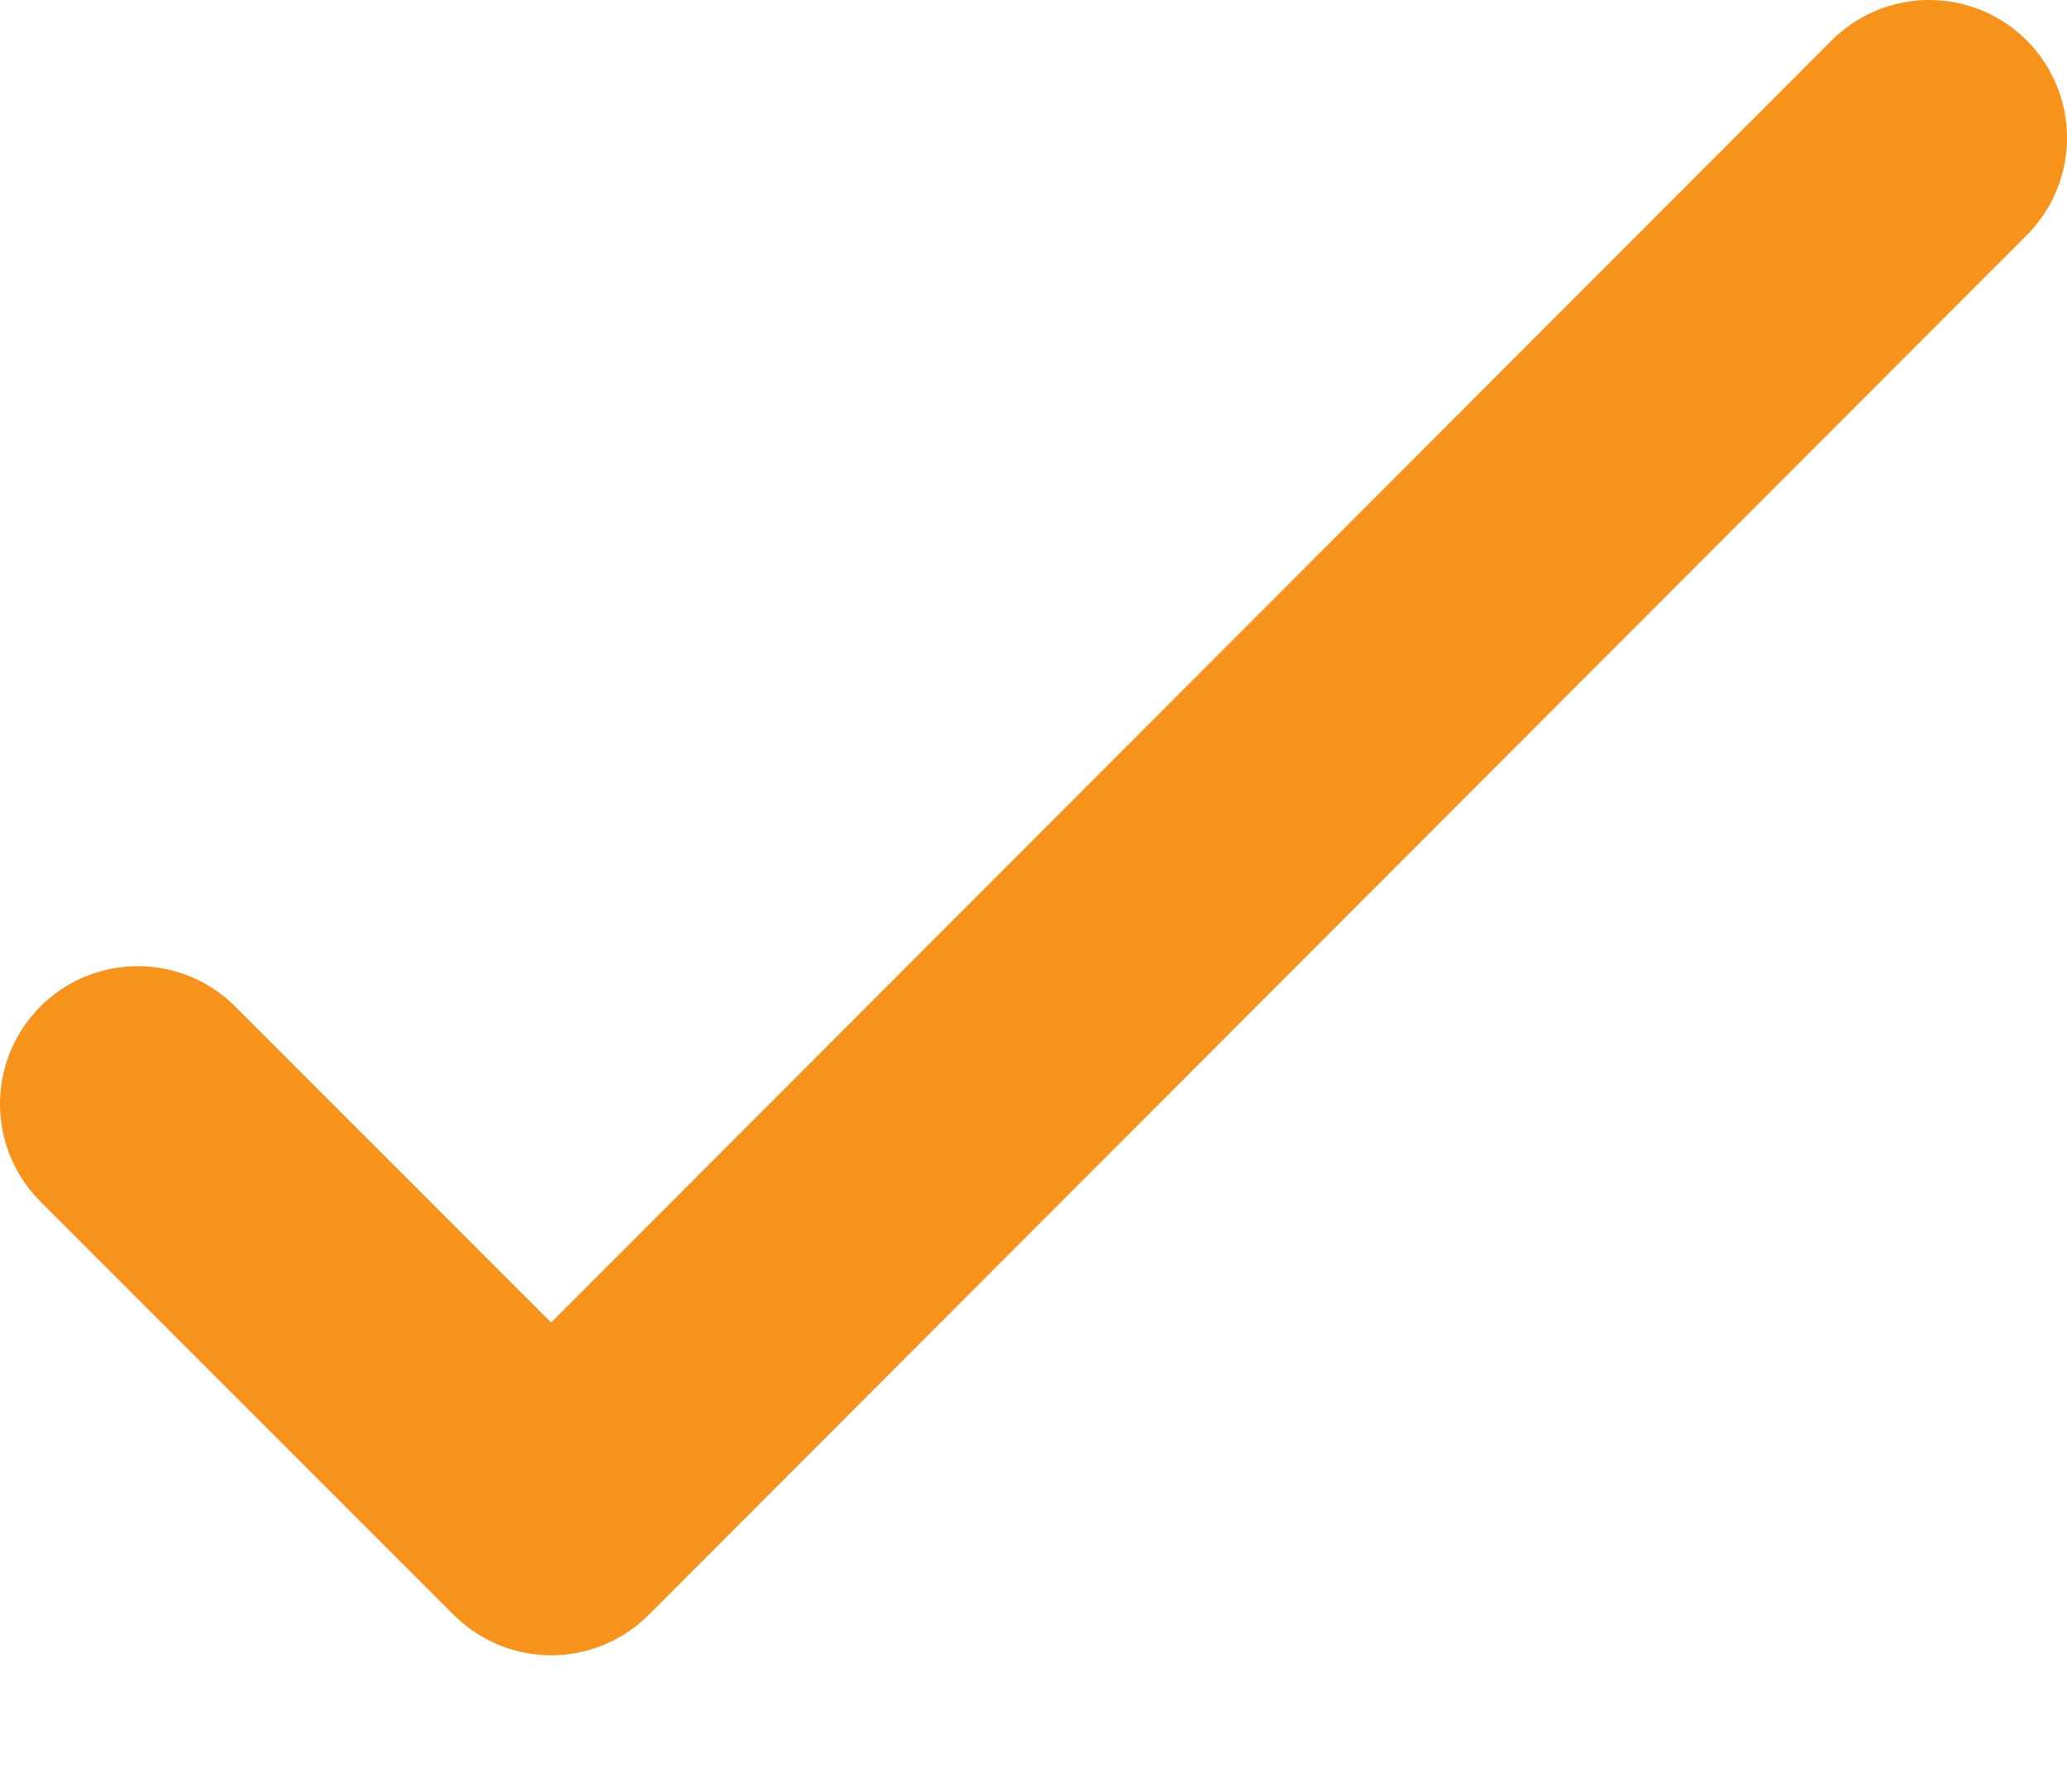 <svg width="15" height="13" viewBox="0 0 15 13" fill="none" xmlns="http://www.w3.org/2000/svg">
<path d="M14 1L4 11.01L1 8.01" stroke="#F7931A" stroke-width="2" stroke-linecap="round" stroke-linejoin="round"/>
</svg>
